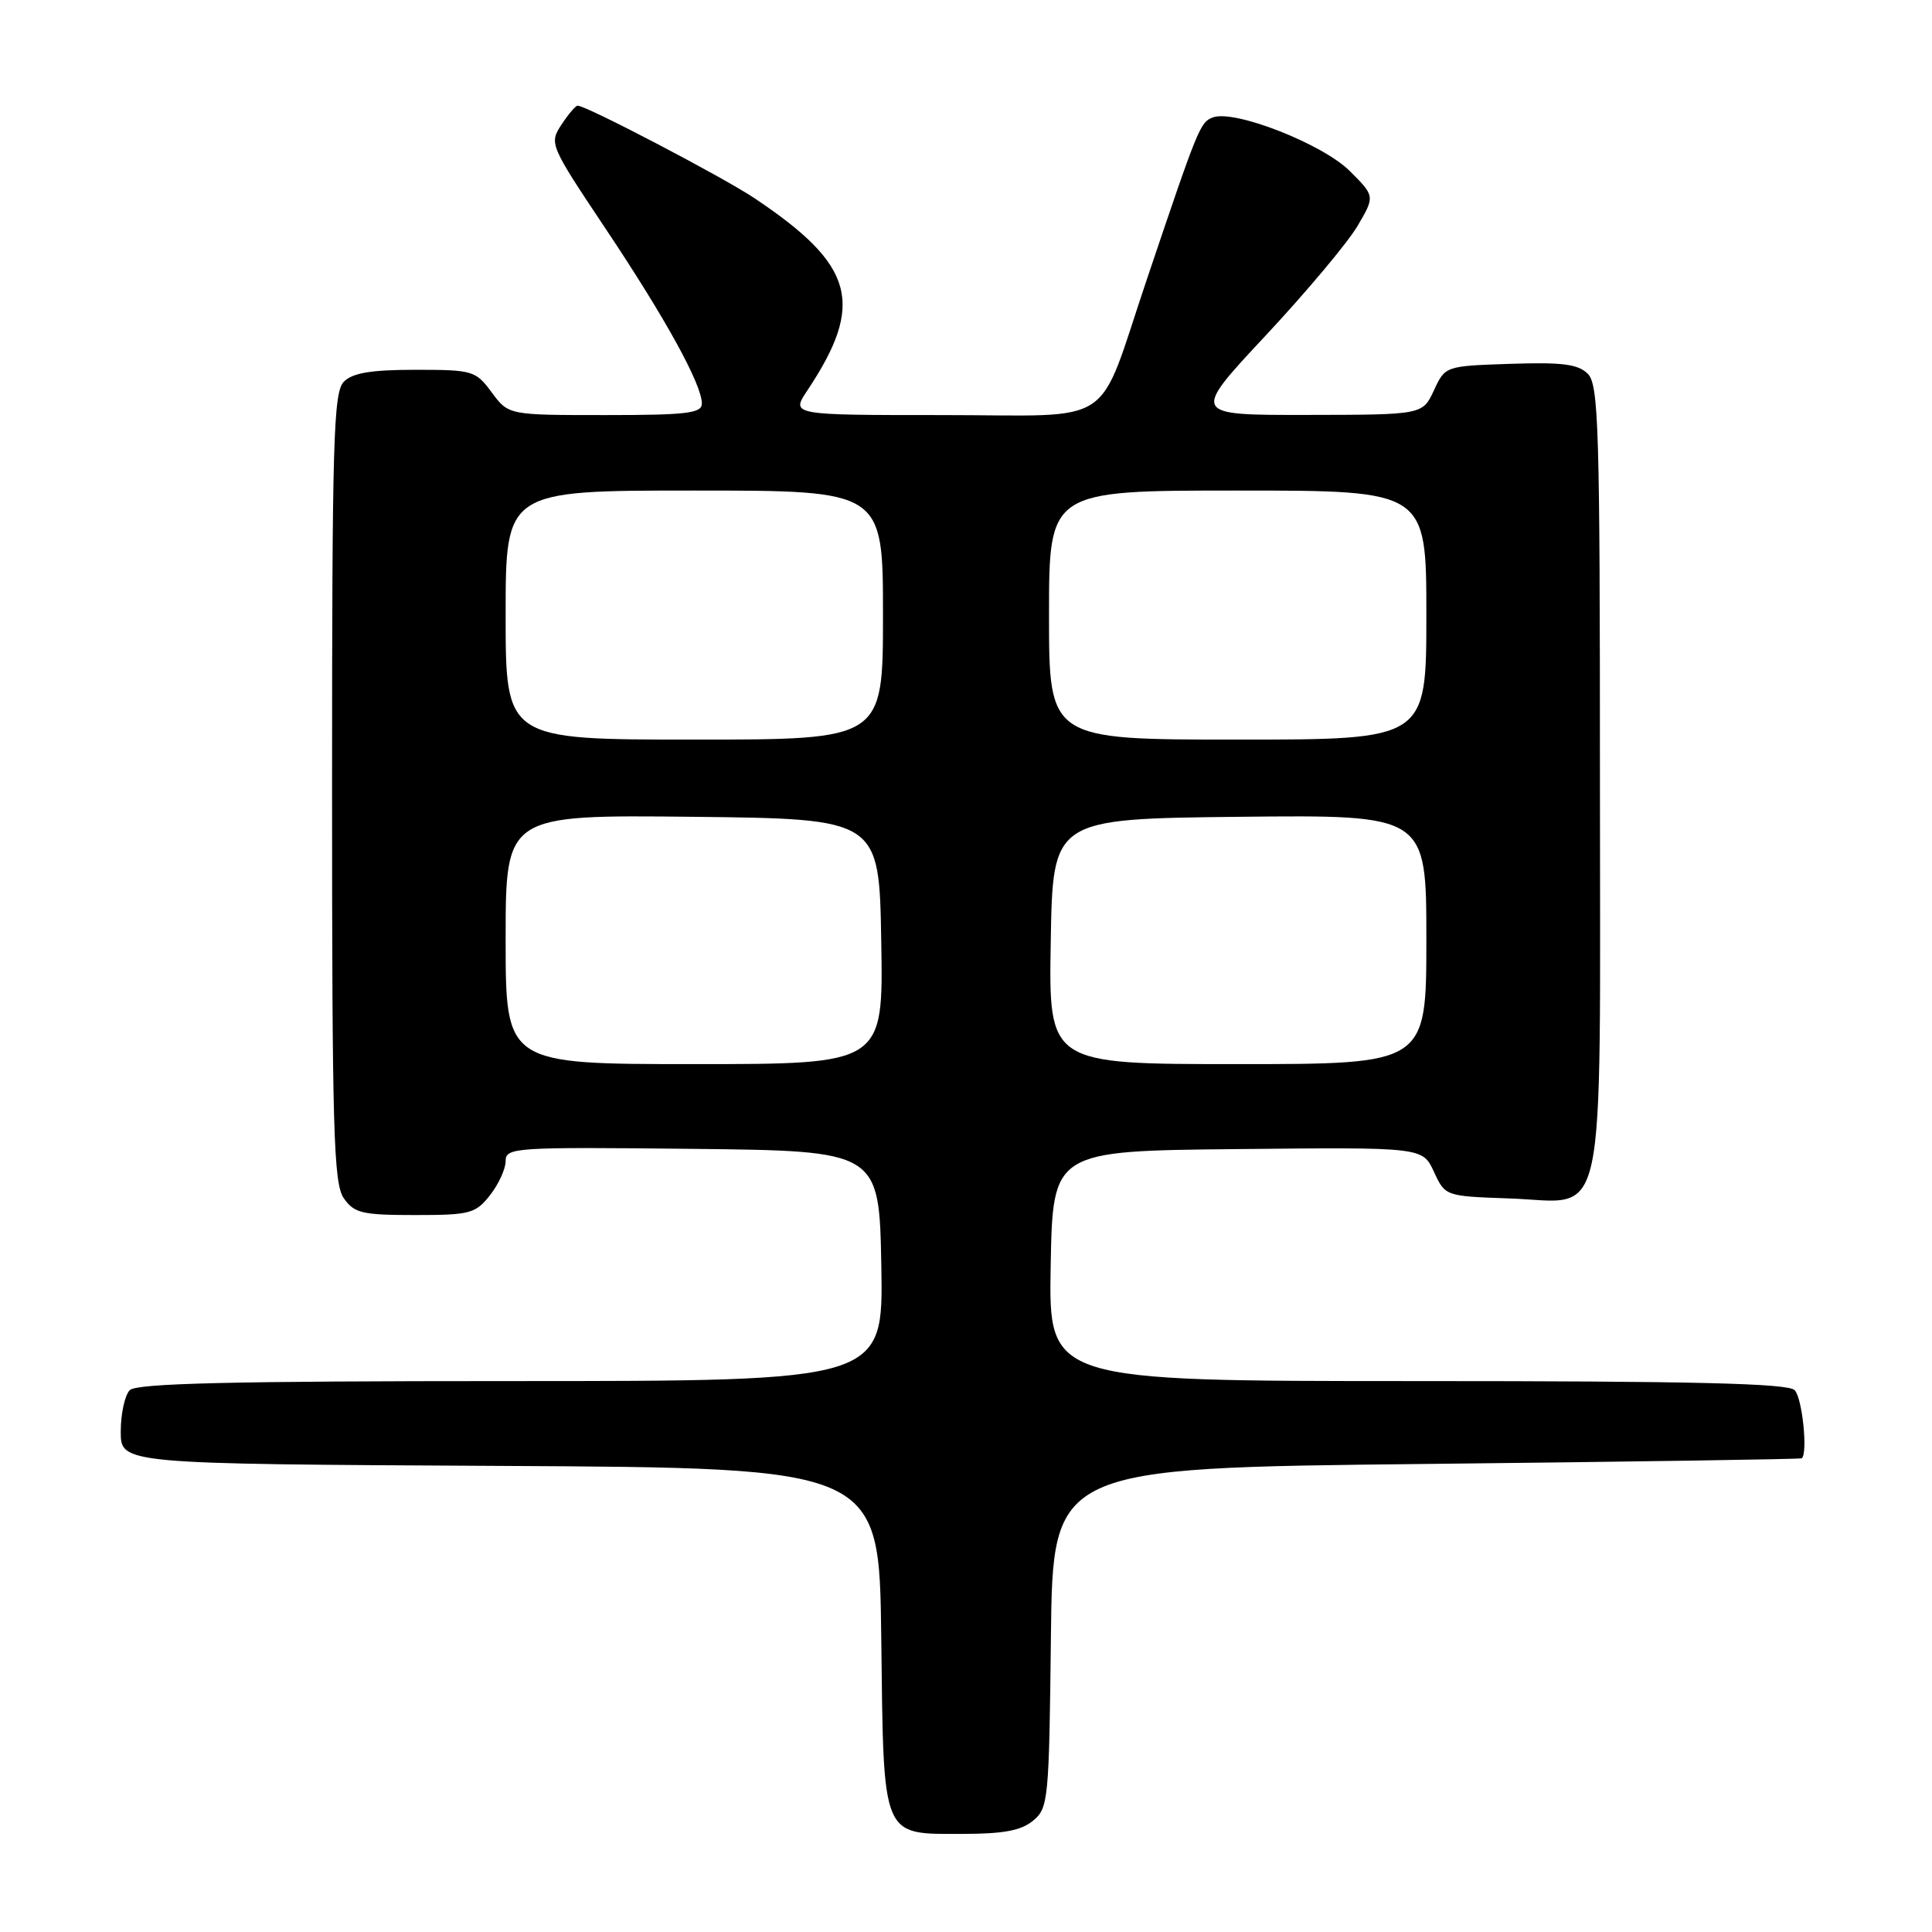 <?xml version="1.0" encoding="UTF-8" standalone="no"?>
<!DOCTYPE svg PUBLIC "-//W3C//DTD SVG 1.1//EN" "http://www.w3.org/Graphics/SVG/1.1/DTD/svg11.dtd" >
<svg xmlns="http://www.w3.org/2000/svg" xmlns:xlink="http://www.w3.org/1999/xlink" version="1.1" viewBox="0 0 256 256">
 <g >
 <path fill="currentColor"
d=" M 136.89 241.25 C 138.91 239.58 139.01 238.52 139.25 217.00 C 139.50 194.50 139.50 194.50 189.00 193.98 C 216.23 193.69 238.61 193.35 238.75 193.23 C 239.57 192.49 238.80 185.20 237.80 184.20 C 236.90 183.30 224.42 183.00 187.77 183.00 C 138.95 183.00 138.95 183.00 139.22 167.75 C 139.50 152.50 139.50 152.50 164.00 152.26 C 188.50 152.01 188.50 152.01 190.00 155.26 C 191.50 158.50 191.50 158.50 200.00 158.80 C 213.11 159.25 212.00 164.40 212.00 102.96 C 212.00 56.68 211.83 50.97 210.39 49.53 C 209.11 48.25 207.02 47.98 200.14 48.21 C 191.50 48.50 191.50 48.50 190.00 51.73 C 188.50 54.96 188.50 54.96 173.18 54.98 C 157.86 55.00 157.86 55.00 167.68 44.49 C 173.08 38.71 178.55 32.18 179.85 29.99 C 182.20 26.00 182.20 26.00 178.85 22.66 C 175.24 19.06 163.53 14.48 160.71 15.56 C 159.02 16.20 158.78 16.81 151.97 37.00 C 145.20 57.06 148.31 55.00 124.88 55.00 C 104.80 55.00 104.80 55.00 106.97 51.75 C 114.64 40.22 113.26 35.16 100.00 26.28 C 95.87 23.51 77.70 14.00 76.54 14.00 C 76.27 14.00 75.30 15.14 74.39 16.53 C 72.76 19.01 72.85 19.22 80.23 30.28 C 88.17 42.16 93.00 50.93 93.00 53.47 C 93.00 54.76 91.03 55.00 80.19 55.00 C 67.38 55.00 67.38 55.00 65.16 52.00 C 63.02 49.11 62.66 49.00 55.04 49.00 C 49.19 49.00 46.73 49.41 45.57 50.57 C 44.18 51.96 44.00 58.22 44.00 104.35 C 44.00 149.98 44.20 156.83 45.56 158.78 C 46.94 160.75 47.98 161.00 54.98 161.00 C 62.30 161.00 63.00 160.81 64.93 158.37 C 66.07 156.92 67.00 154.88 67.00 153.85 C 67.00 152.05 68.09 151.98 91.75 152.23 C 116.50 152.50 116.50 152.50 116.78 167.75 C 117.05 183.00 117.05 183.00 67.73 183.00 C 30.69 183.00 18.10 183.30 17.20 184.20 C 16.54 184.86 16.00 187.33 16.00 189.69 C 16.00 193.98 16.00 193.98 66.25 194.24 C 116.50 194.50 116.50 194.50 116.77 216.94 C 117.09 243.87 116.73 243.00 127.54 243.00 C 132.96 243.00 135.31 242.56 136.89 241.25 Z  M 67.00 124.48 C 67.00 107.97 67.00 107.97 91.75 108.23 C 116.50 108.50 116.50 108.50 116.77 124.75 C 117.05 141.00 117.05 141.00 92.02 141.00 C 67.00 141.00 67.00 141.00 67.00 124.48 Z  M 139.23 124.75 C 139.50 108.50 139.50 108.50 164.25 108.23 C 189.00 107.97 189.00 107.97 189.00 124.48 C 189.00 141.00 189.00 141.00 163.98 141.00 C 138.95 141.00 138.95 141.00 139.23 124.75 Z  M 67.00 81.50 C 67.00 65.00 67.00 65.00 92.00 65.00 C 117.00 65.00 117.00 65.00 117.00 81.50 C 117.00 98.00 117.00 98.00 92.00 98.00 C 67.00 98.00 67.00 98.00 67.00 81.50 Z  M 139.00 81.50 C 139.00 65.00 139.00 65.00 164.00 65.00 C 189.00 65.00 189.00 65.00 189.00 81.50 C 189.00 98.00 189.00 98.00 164.00 98.00 C 139.00 98.00 139.00 98.00 139.00 81.50 Z "/>
</g>
</svg>